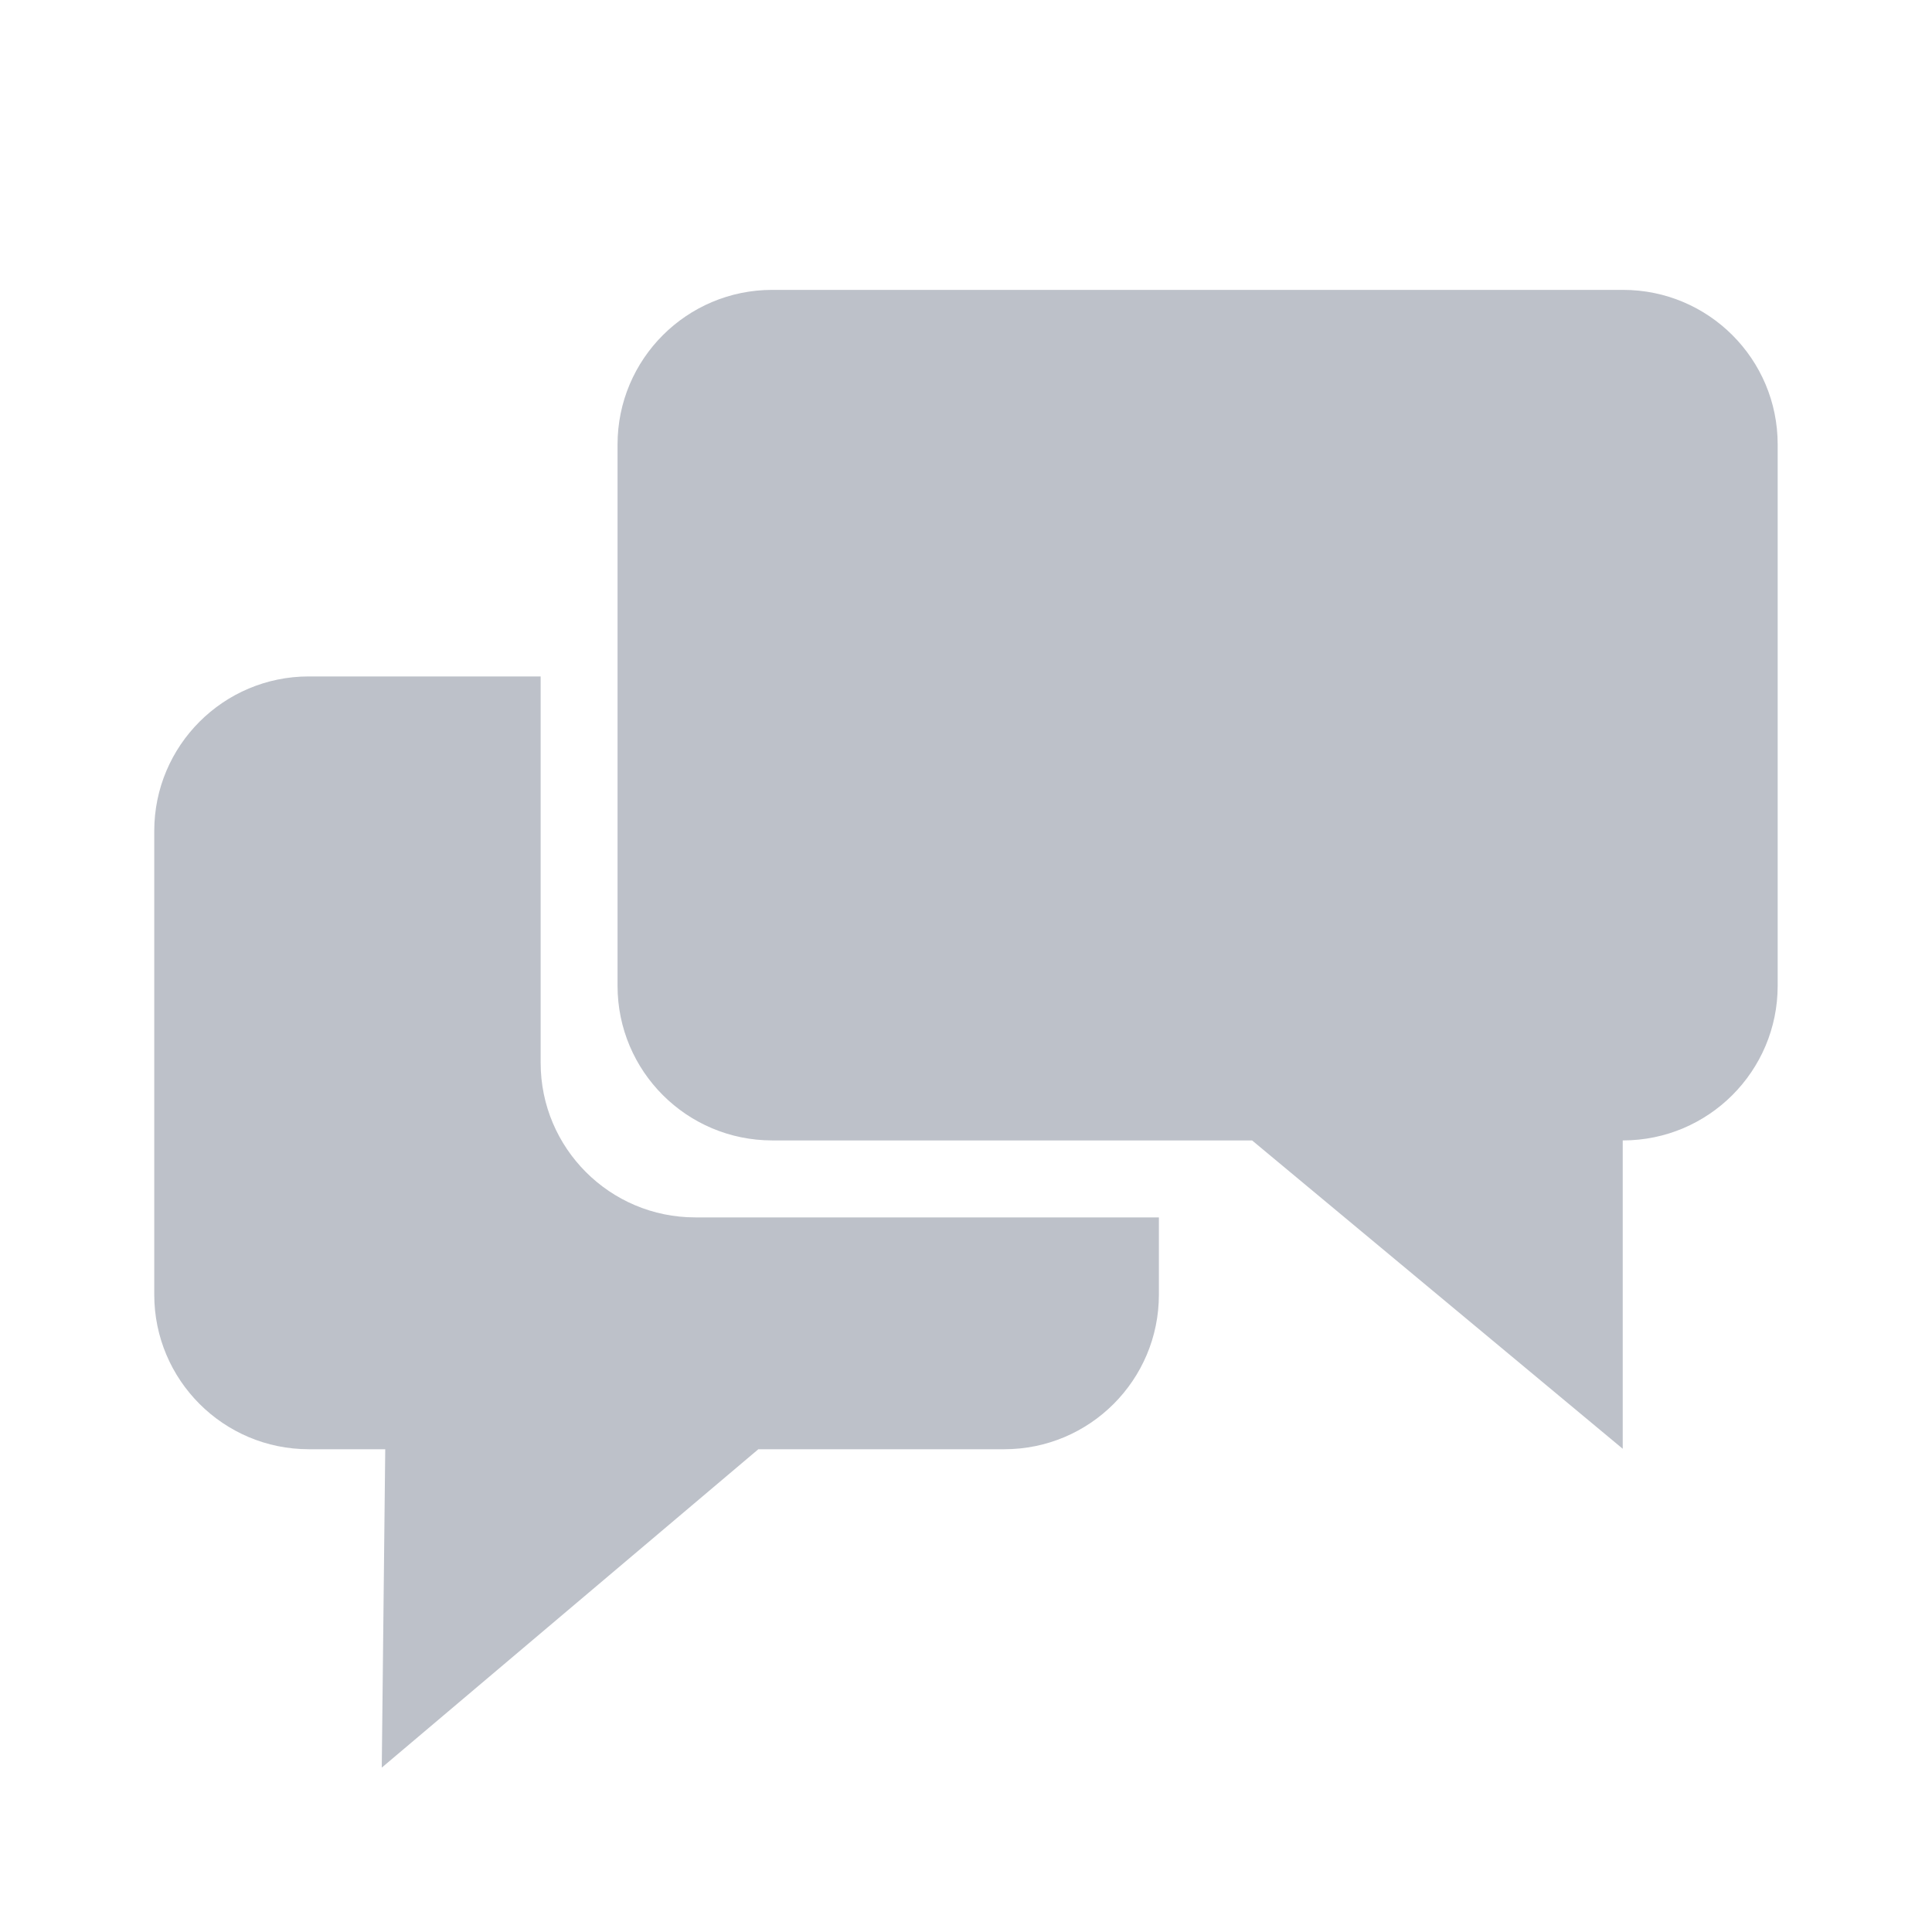 <?xml version="1.0" encoding="utf-8"?>
<!-- Generator: Adobe Illustrator 17.0.0, SVG Export Plug-In . SVG Version: 6.00 Build 0)  -->
<!DOCTYPE svg PUBLIC "-//W3C//DTD SVG 1.1//EN" "http://www.w3.org/Graphics/SVG/1.1/DTD/svg11.dtd">
<svg version="1.1" id="Layer_1" xmlns="http://www.w3.org/2000/svg" xmlns:xlink="http://www.w3.org/1999/xlink" x="0px" y="0px"
	 width="25px" height="25px" viewBox="0 0 25 25" enable-background="new 0 0 25 25" xml:space="preserve">
<path fill="#BDC1C9" d="M6.996,13.753v-5h-3c-1.105,0-2,0.896-2,2v6c0,1.104,0.896,2,2,2h0.989l-0.045,4.12l4.873-4.12h3.183
	c1.105,0,2-0.896,2-2v-1h-6C7.892,15.753,6.996,14.857,6.996,13.753z M21.002,3.751H9.993c-1.106,0-2.002,0.896-2.002,2.001v7.004
	c0,1.105,0.896,2.001,2.002,2.001h6.209l4.796,3.99v-3.99h0.003c1.105,0,2.002-0.896,2.002-2.001V5.752
	C23.004,4.647,22.108,3.751,21.002,3.751z"/>
</svg>
